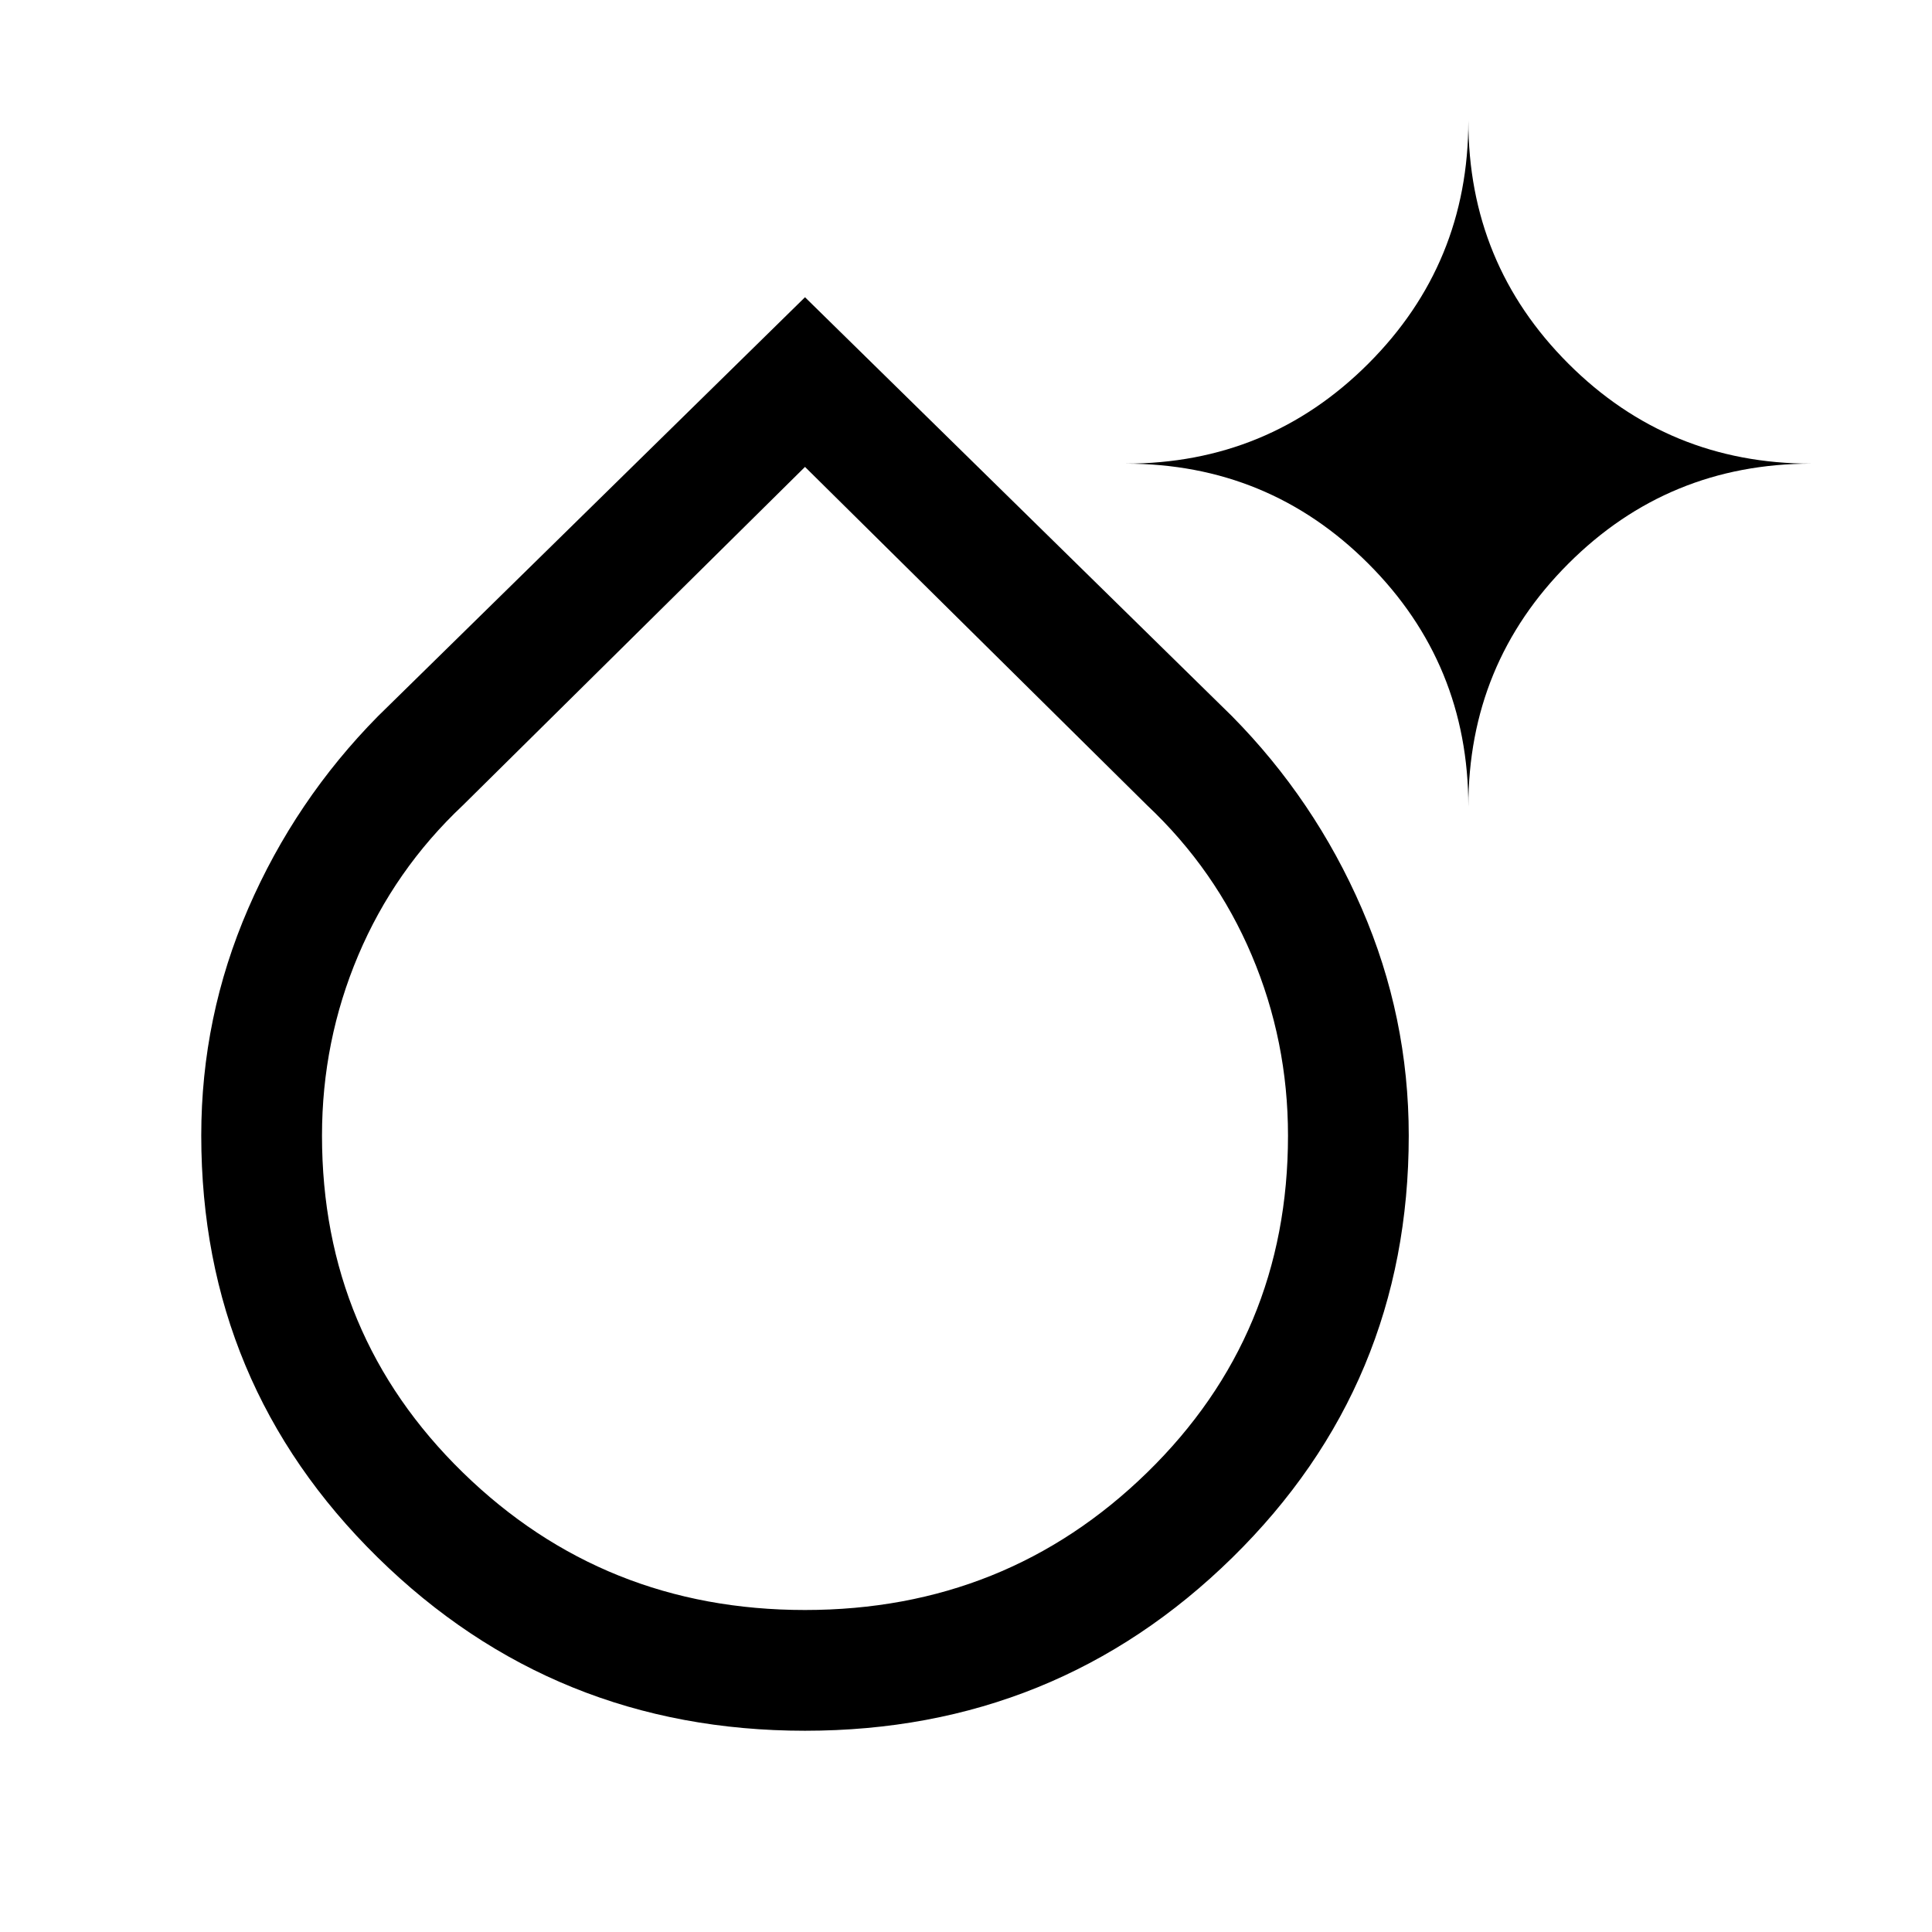 <svg xmlns="http://www.w3.org/2000/svg" height="24" viewBox="0 -960 960 960" width="24"><path d="M400-100.001q-124.687 0-212.343-86.118-87.656-86.118-87.656-209.678 0-58.972 23.347-112.818 23.346-53.846 64.499-95.538L400-812.306l212.153 208.153q41.153 41.692 64.499 95.554 23.347 53.861 23.347 112.874 0 123.647-87.656 209.686Q524.687-100.001 400-100.001ZM400-160q100 0 170-68.308 70-68.307 70-167.396 0-47.042-18-89.58t-52-74.566L400-728 230-559.85q-34 32.028-52 74.566-18 42.538-18 89.58 0 99.089 70 167.396Q300-160 400-160Zm329.615-399.231q0-70.993-49.696-120.688-49.695-49.696-120.688-49.696 70.993 0 120.688-49.695 49.696-49.695 49.696-120.689 0 70.994 49.695 120.689 49.695 49.695 120.689 49.695-70.994 0-120.689 49.696-49.695 49.695-49.695 120.688ZM400-395.615Z"/></svg>